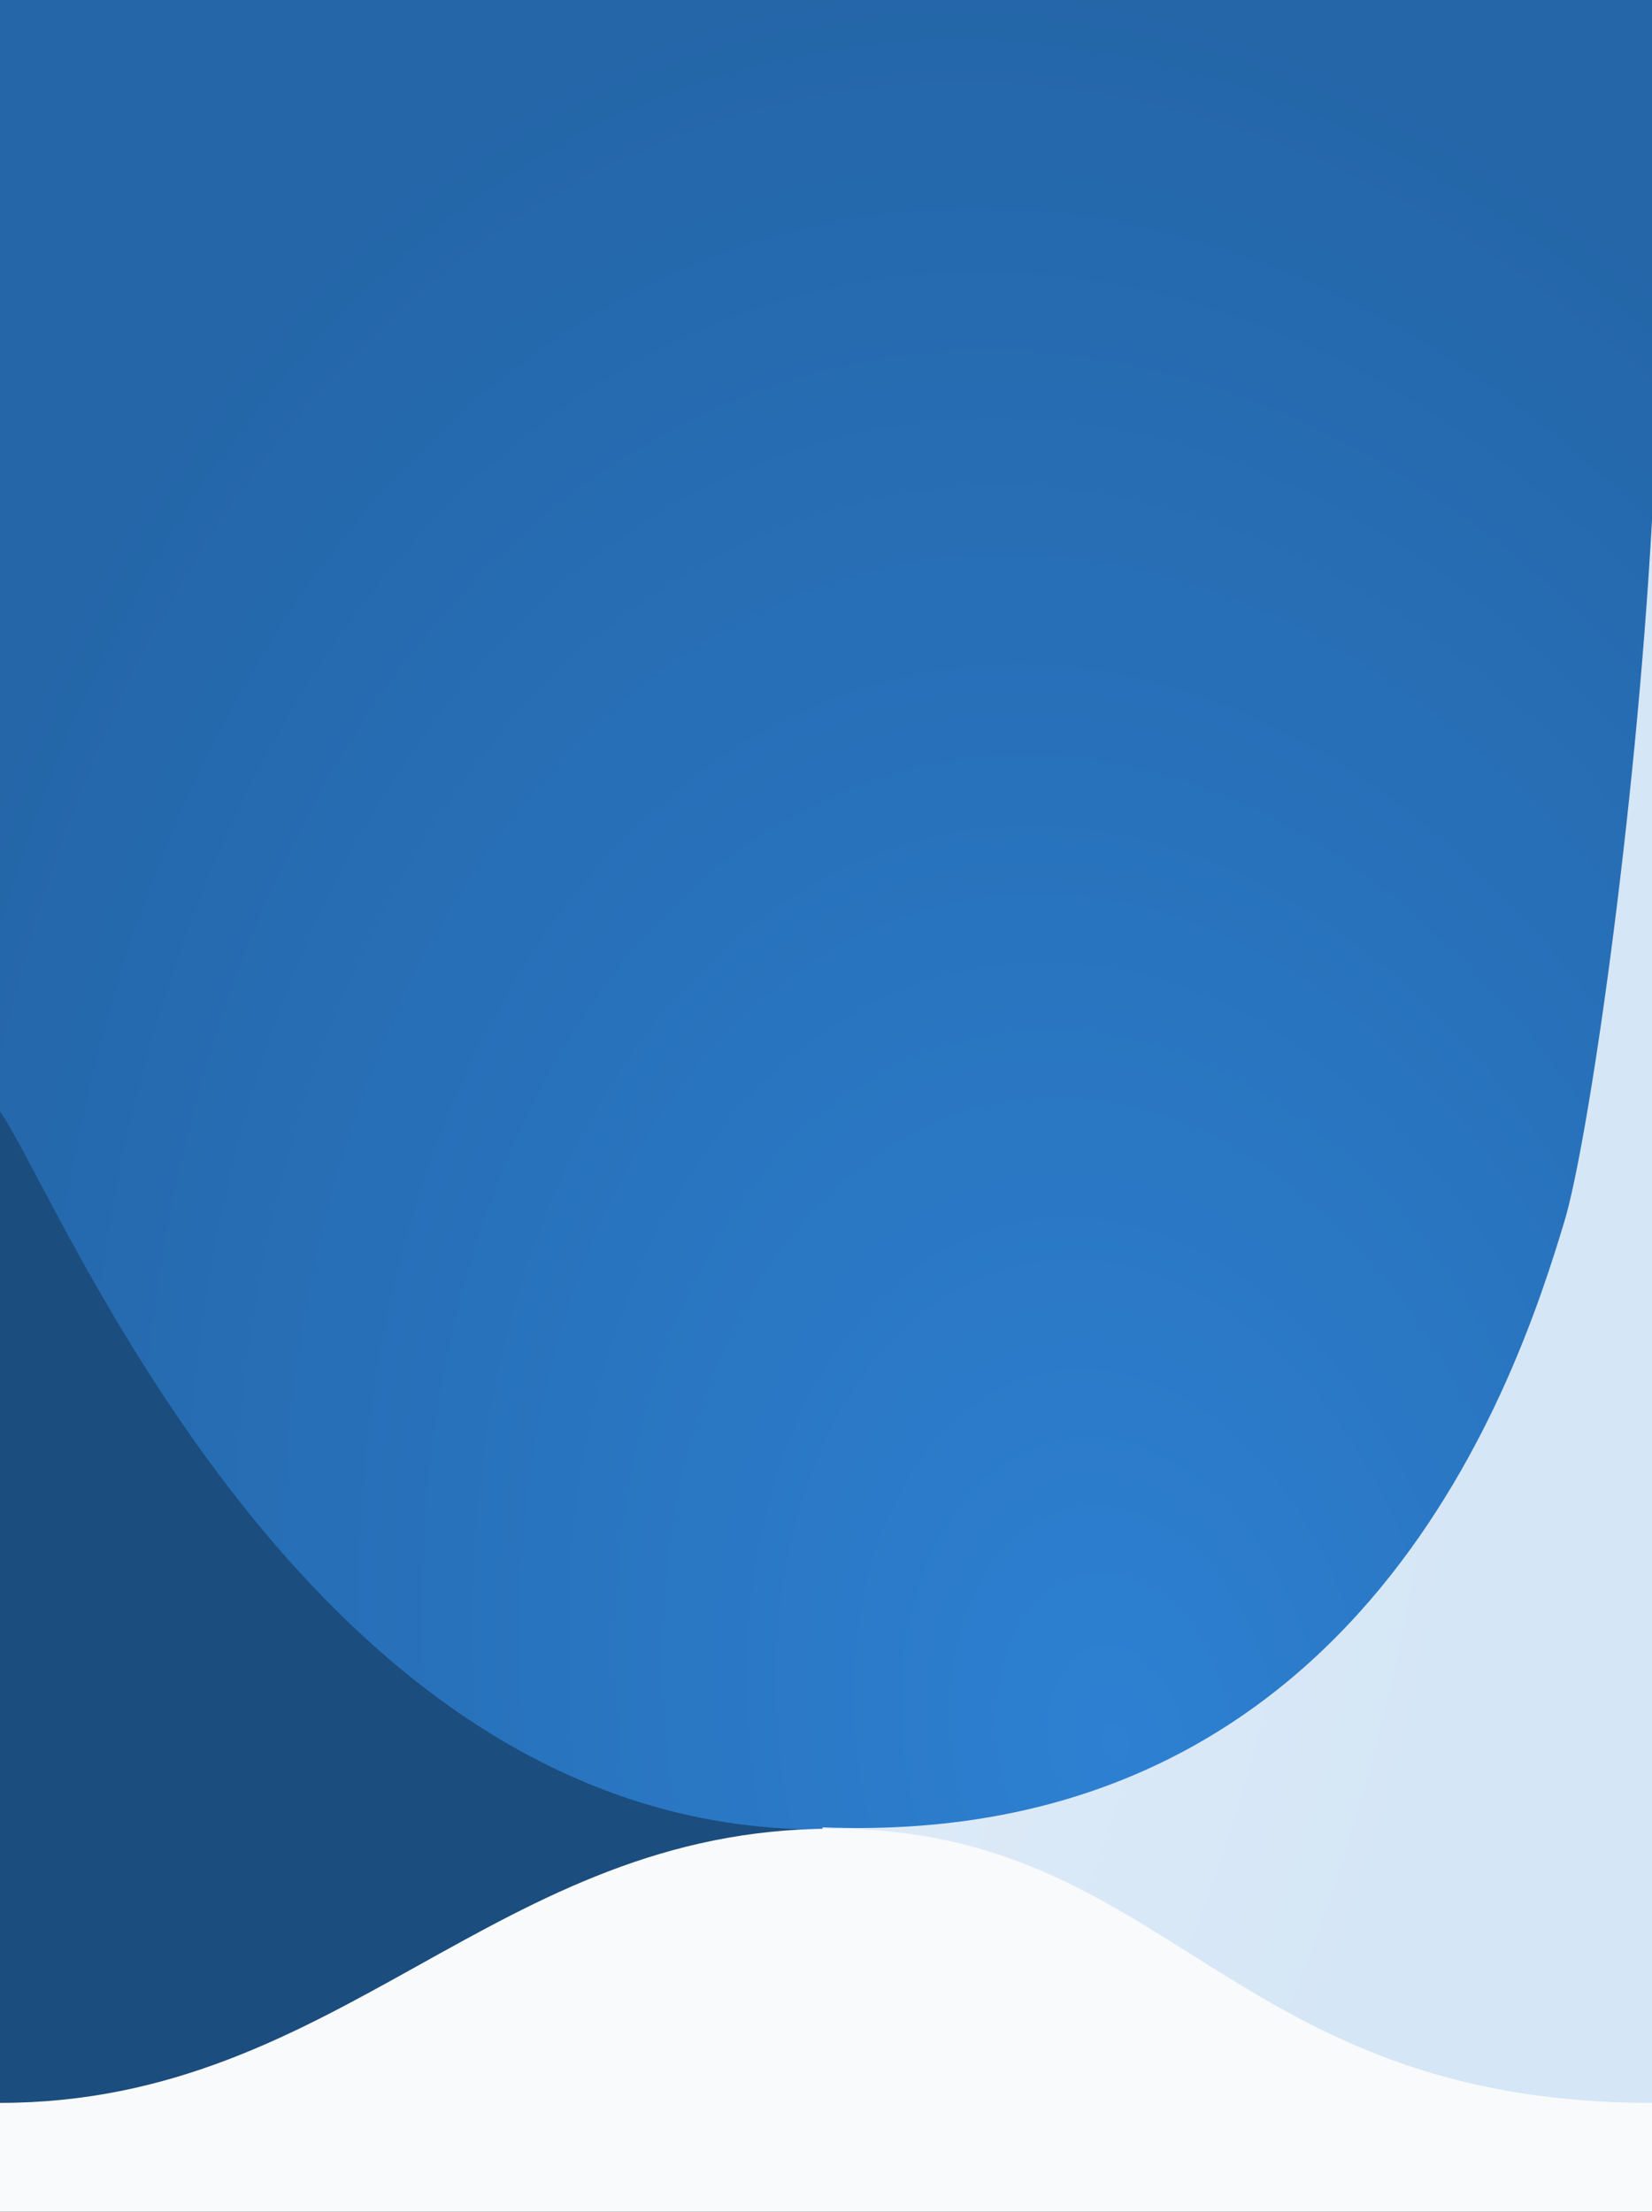 <svg width="440" height="589" viewBox="0 0 440 589" fill="none" xmlns="http://www.w3.org/2000/svg">
<rect x="0" y="0" width="440" height="589" fill="#333333" stroke="none"/>
<path d="M0 568V0H440V568H0Z" fill="url(#paint0_radial_13406_74415)"/>
<path fill-rule="evenodd" clip-rule="evenodd" d="M416.675 325.257C404.688 364.973 363.605 492.403 219.063 486.631V563H0V0H440V138.53C435.615 217.777 422.945 304.483 416.675 325.257Z" fill="url(#paint1_radial_13406_74415)"/>
<path d="M0 561V296C16 318.707 82 487.191 218 487.191V561H0Z" fill="#1B4D7E"/>
<path d="M221.683 487C311.641 487 326.787 560.011 440 560.011V589H0V560.011C91.029 560.011 131.725 487 221.683 487Z" fill="#F9FAFB"/>
<defs>
<radialGradient id="paint0_radial_13406_74415" cx="0" cy="0" r="1" gradientUnits="userSpaceOnUse" gradientTransform="translate(11.725 414.609) rotate(-63.309) scale(463.674 363.683)">
<stop stop-color="#EAF2FB"/>
<stop offset="1" stop-color="#D5E6F6"/>
</radialGradient>
<radialGradient id="paint1_radial_13406_74415" cx="0" cy="0" r="1" gradientUnits="userSpaceOnUse" gradientTransform="translate(299.028 460.81) rotate(-100.385) scale(468.485 326.037)">
<stop stop-color="#2D80D2"/>
<stop offset="1" stop-color="#2466A8"/>
</radialGradient>
</defs>
</svg>
